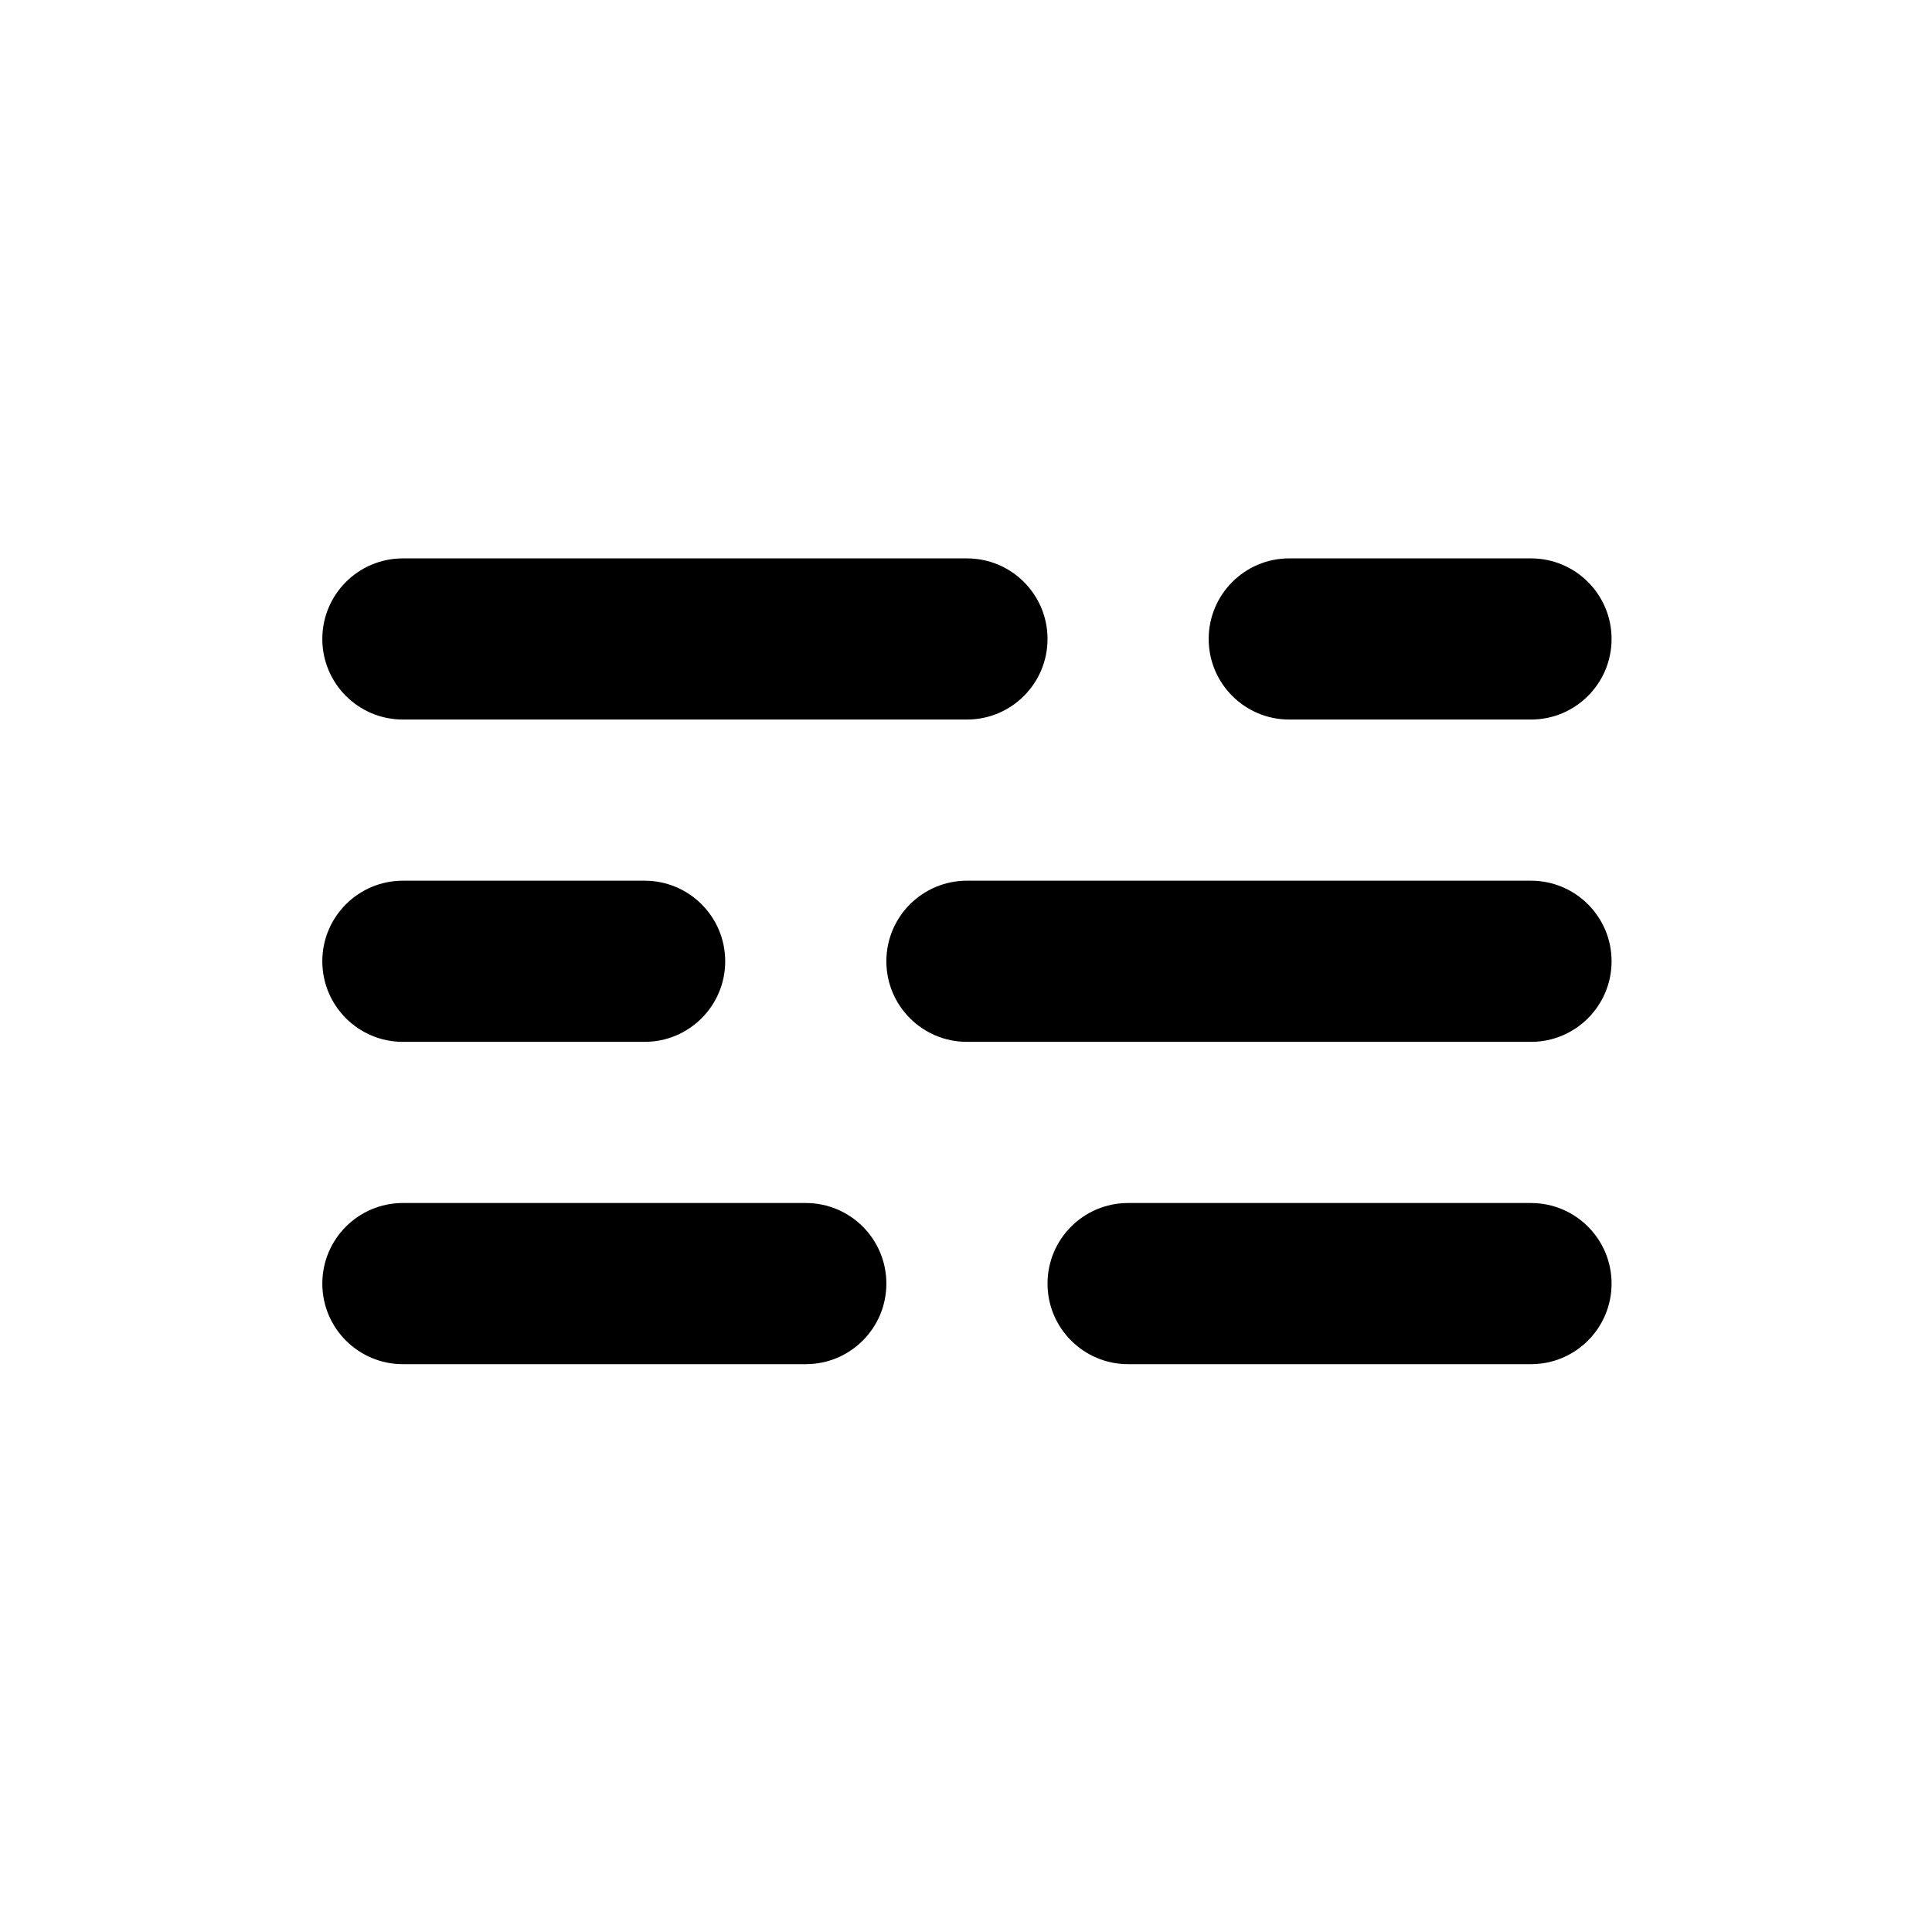 <!-- Generated by IcoMoon.io -->
<svg version="1.1" xmlns="http://www.w3.org/2000/svg" width="720" height="720" viewBox="0 0 720 720">
<title>textBox</title>
<path fill="black" d="M120.118 238.123c0-16.585 13.445-30.030 30.030-30.030h210.206c16.585 0 30.030 13.445 30.030 30.030s-13.444 30.030-30.030 30.030h-210.206c-16.585 0-30.030-13.445-30.030-30.030zM450.44 238.123c0-16.585 13.444-30.030 30.030-30.030h90.088c16.585 0 30.030 13.445 30.030 30.030s-13.444 30.030-30.030 30.030h-90.088c-16.585 0-30.030-13.445-30.030-30.030zM150.147 328.211c-16.585 0-30.030 13.444-30.030 30.030s13.445 30.030 30.030 30.030h90.088c16.585 0 30.030-13.444 30.030-30.030s-13.445-30.030-30.030-30.030h-90.088zM330.322 358.241c0-16.585 13.444-30.030 30.030-30.030h210.206c16.585 0 30.030 13.444 30.030 30.030s-13.444 30.030-30.030 30.030h-210.206c-16.585 0-30.030-13.444-30.030-30.030zM120.118 478.358c0-16.585 13.445-30.030 30.030-30.030h150.147c16.585 0 30.030 13.444 30.030 30.030s-13.444 30.030-30.030 30.030h-150.147c-16.585 0-30.030-13.444-30.030-30.030zM420.41 448.329c-16.585 0-30.030 13.444-30.030 30.030s13.444 30.030 30.030 30.030h150.147c16.585 0 30.030-13.444 30.030-30.030s-13.444-30.030-30.030-30.030h-150.147z"></path>
</svg>

